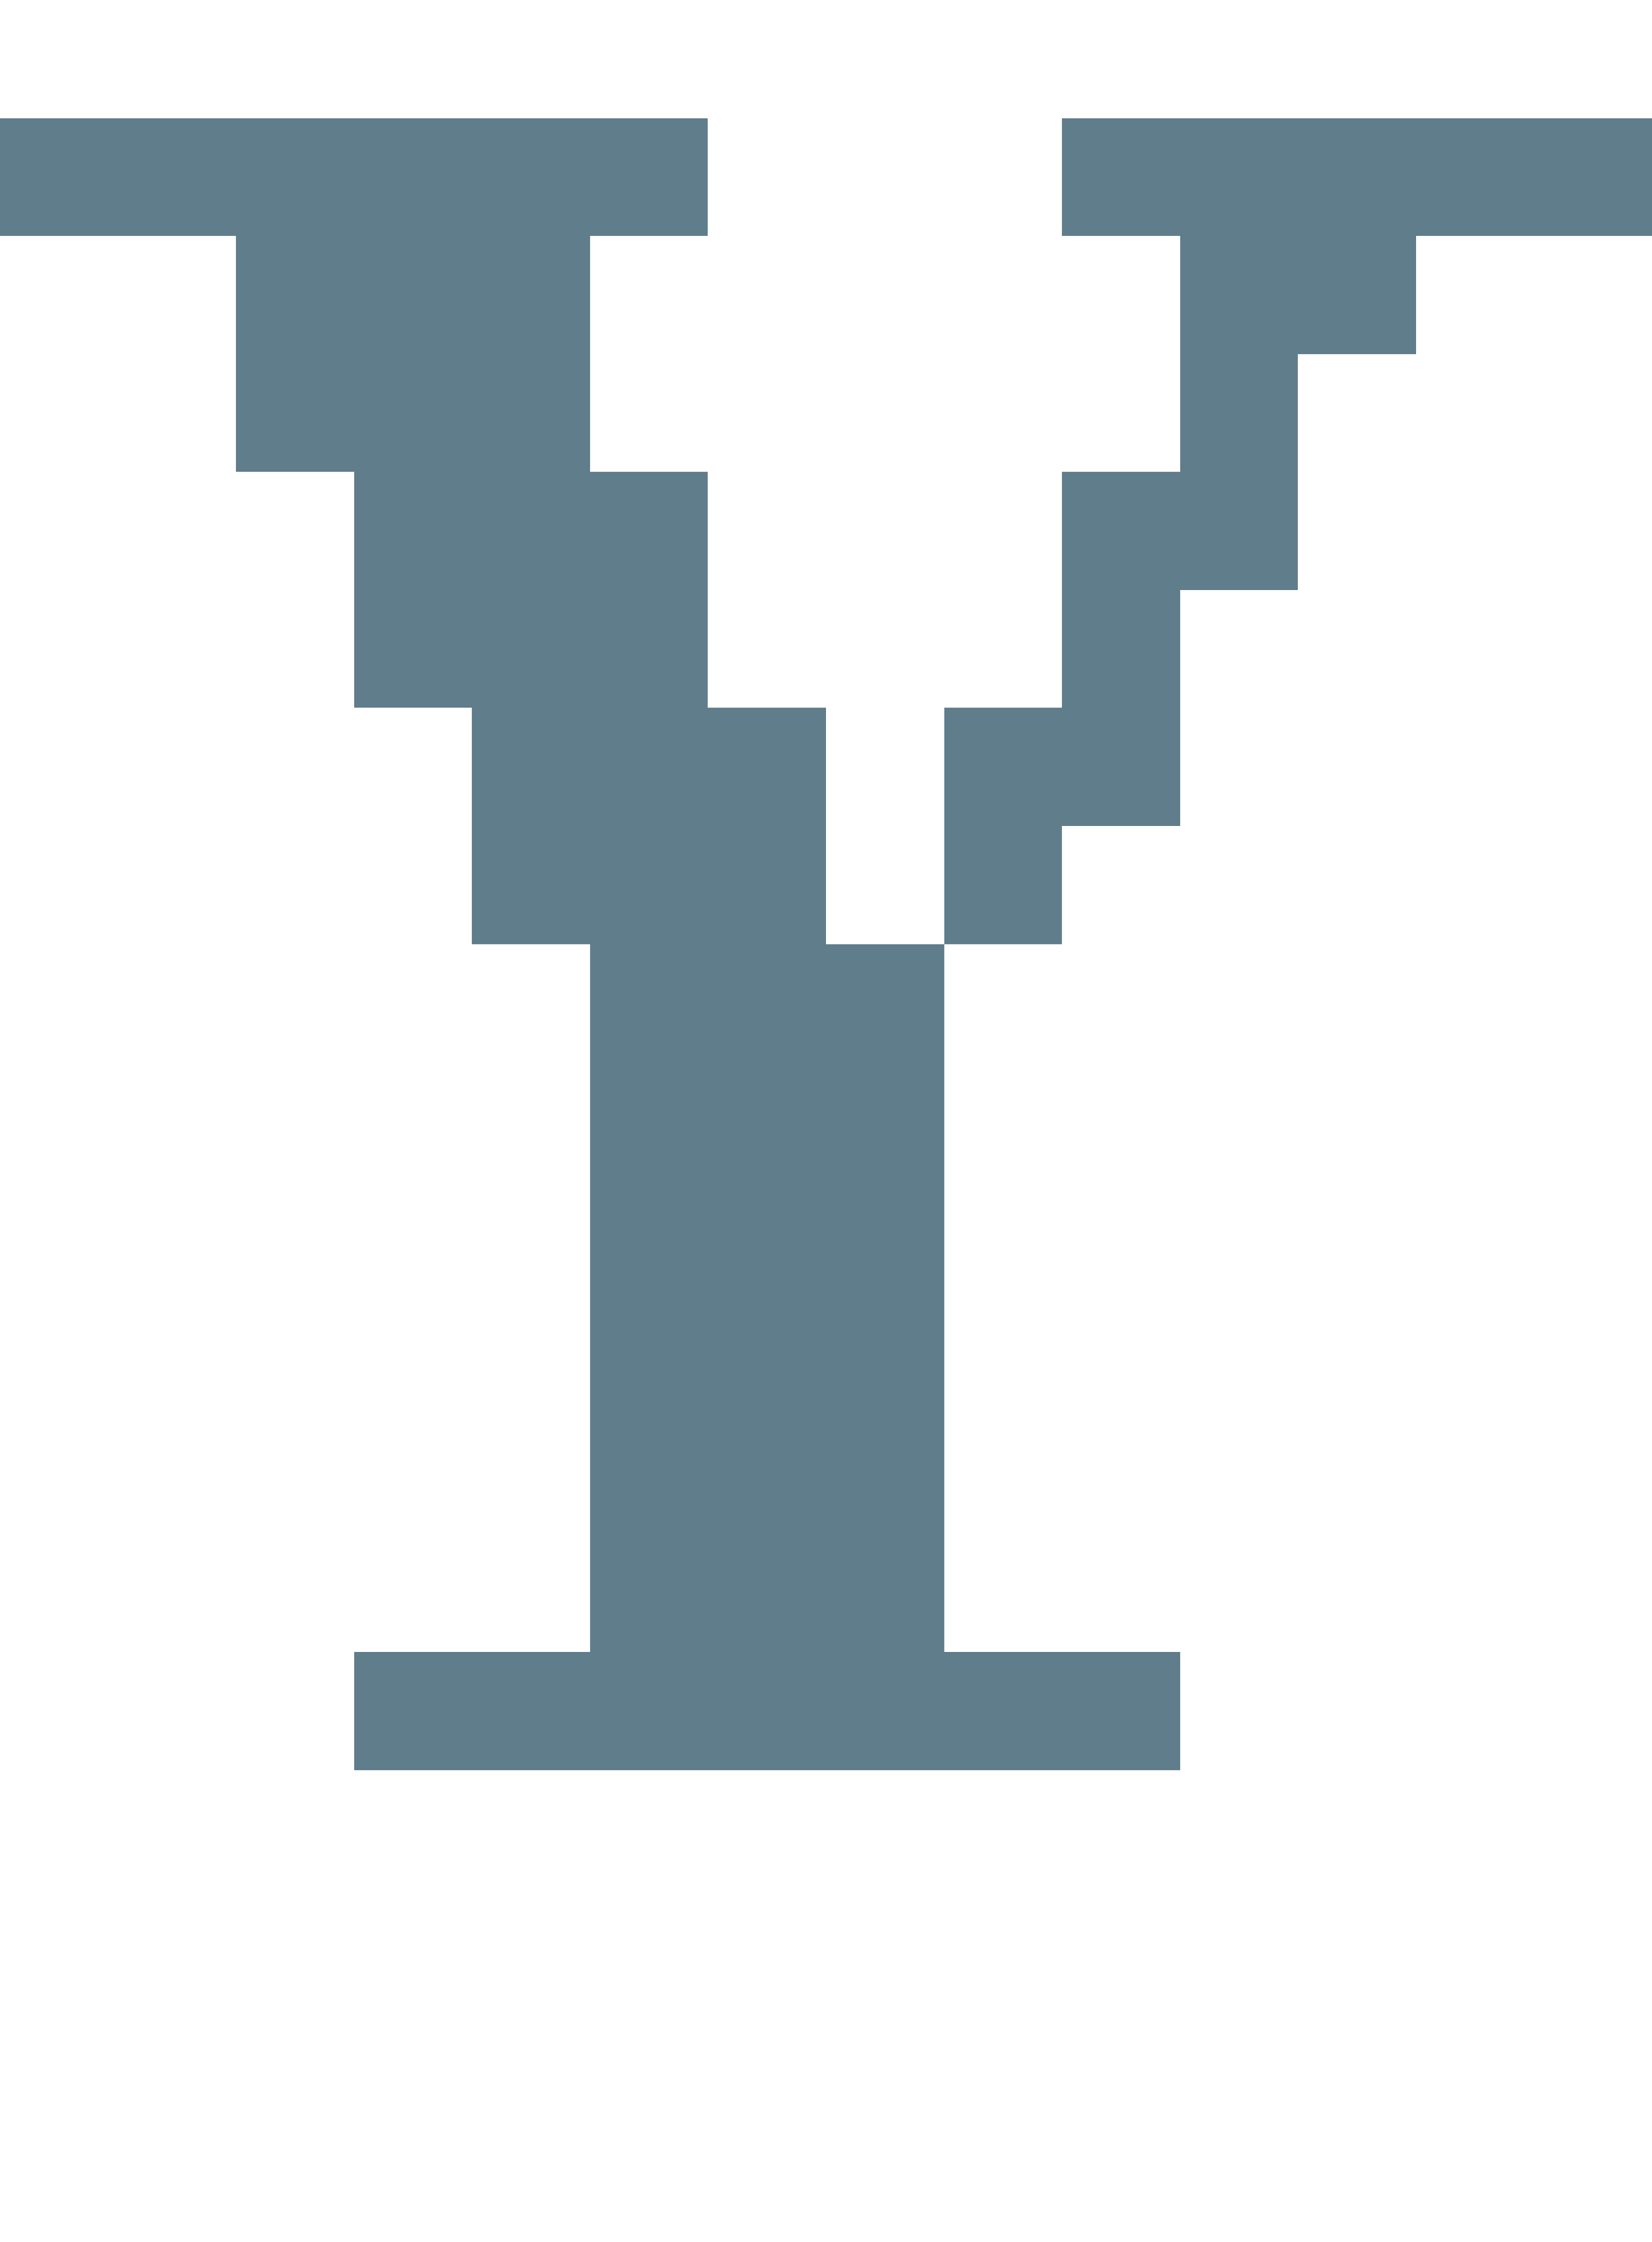 <svg version="1.1" xmlns="http://www.w3.org/2000/svg" xmlns:xlink="http://www.w3.org/1999/xlink" shape-rendering="crispEdges" width="14" height="19" viewBox="0 0 14 19"><g><path fill="rgba(96,125,139,1.00)" d="M0,1h6v1h-6ZM9,1h5v1h-5ZM2,2h3v2h-3ZM10,2h2v1h-2ZM10,3h1v1h-1ZM3,4h3v2h-3ZM9,4h2v1h-2ZM9,5h1v1h-1ZM4,6h3v2h-3ZM8,6h2v1h-2ZM8,7h1v1h-1ZM5,8h3v6h-3ZM3,14h7v1h-7Z"></path></g></svg>